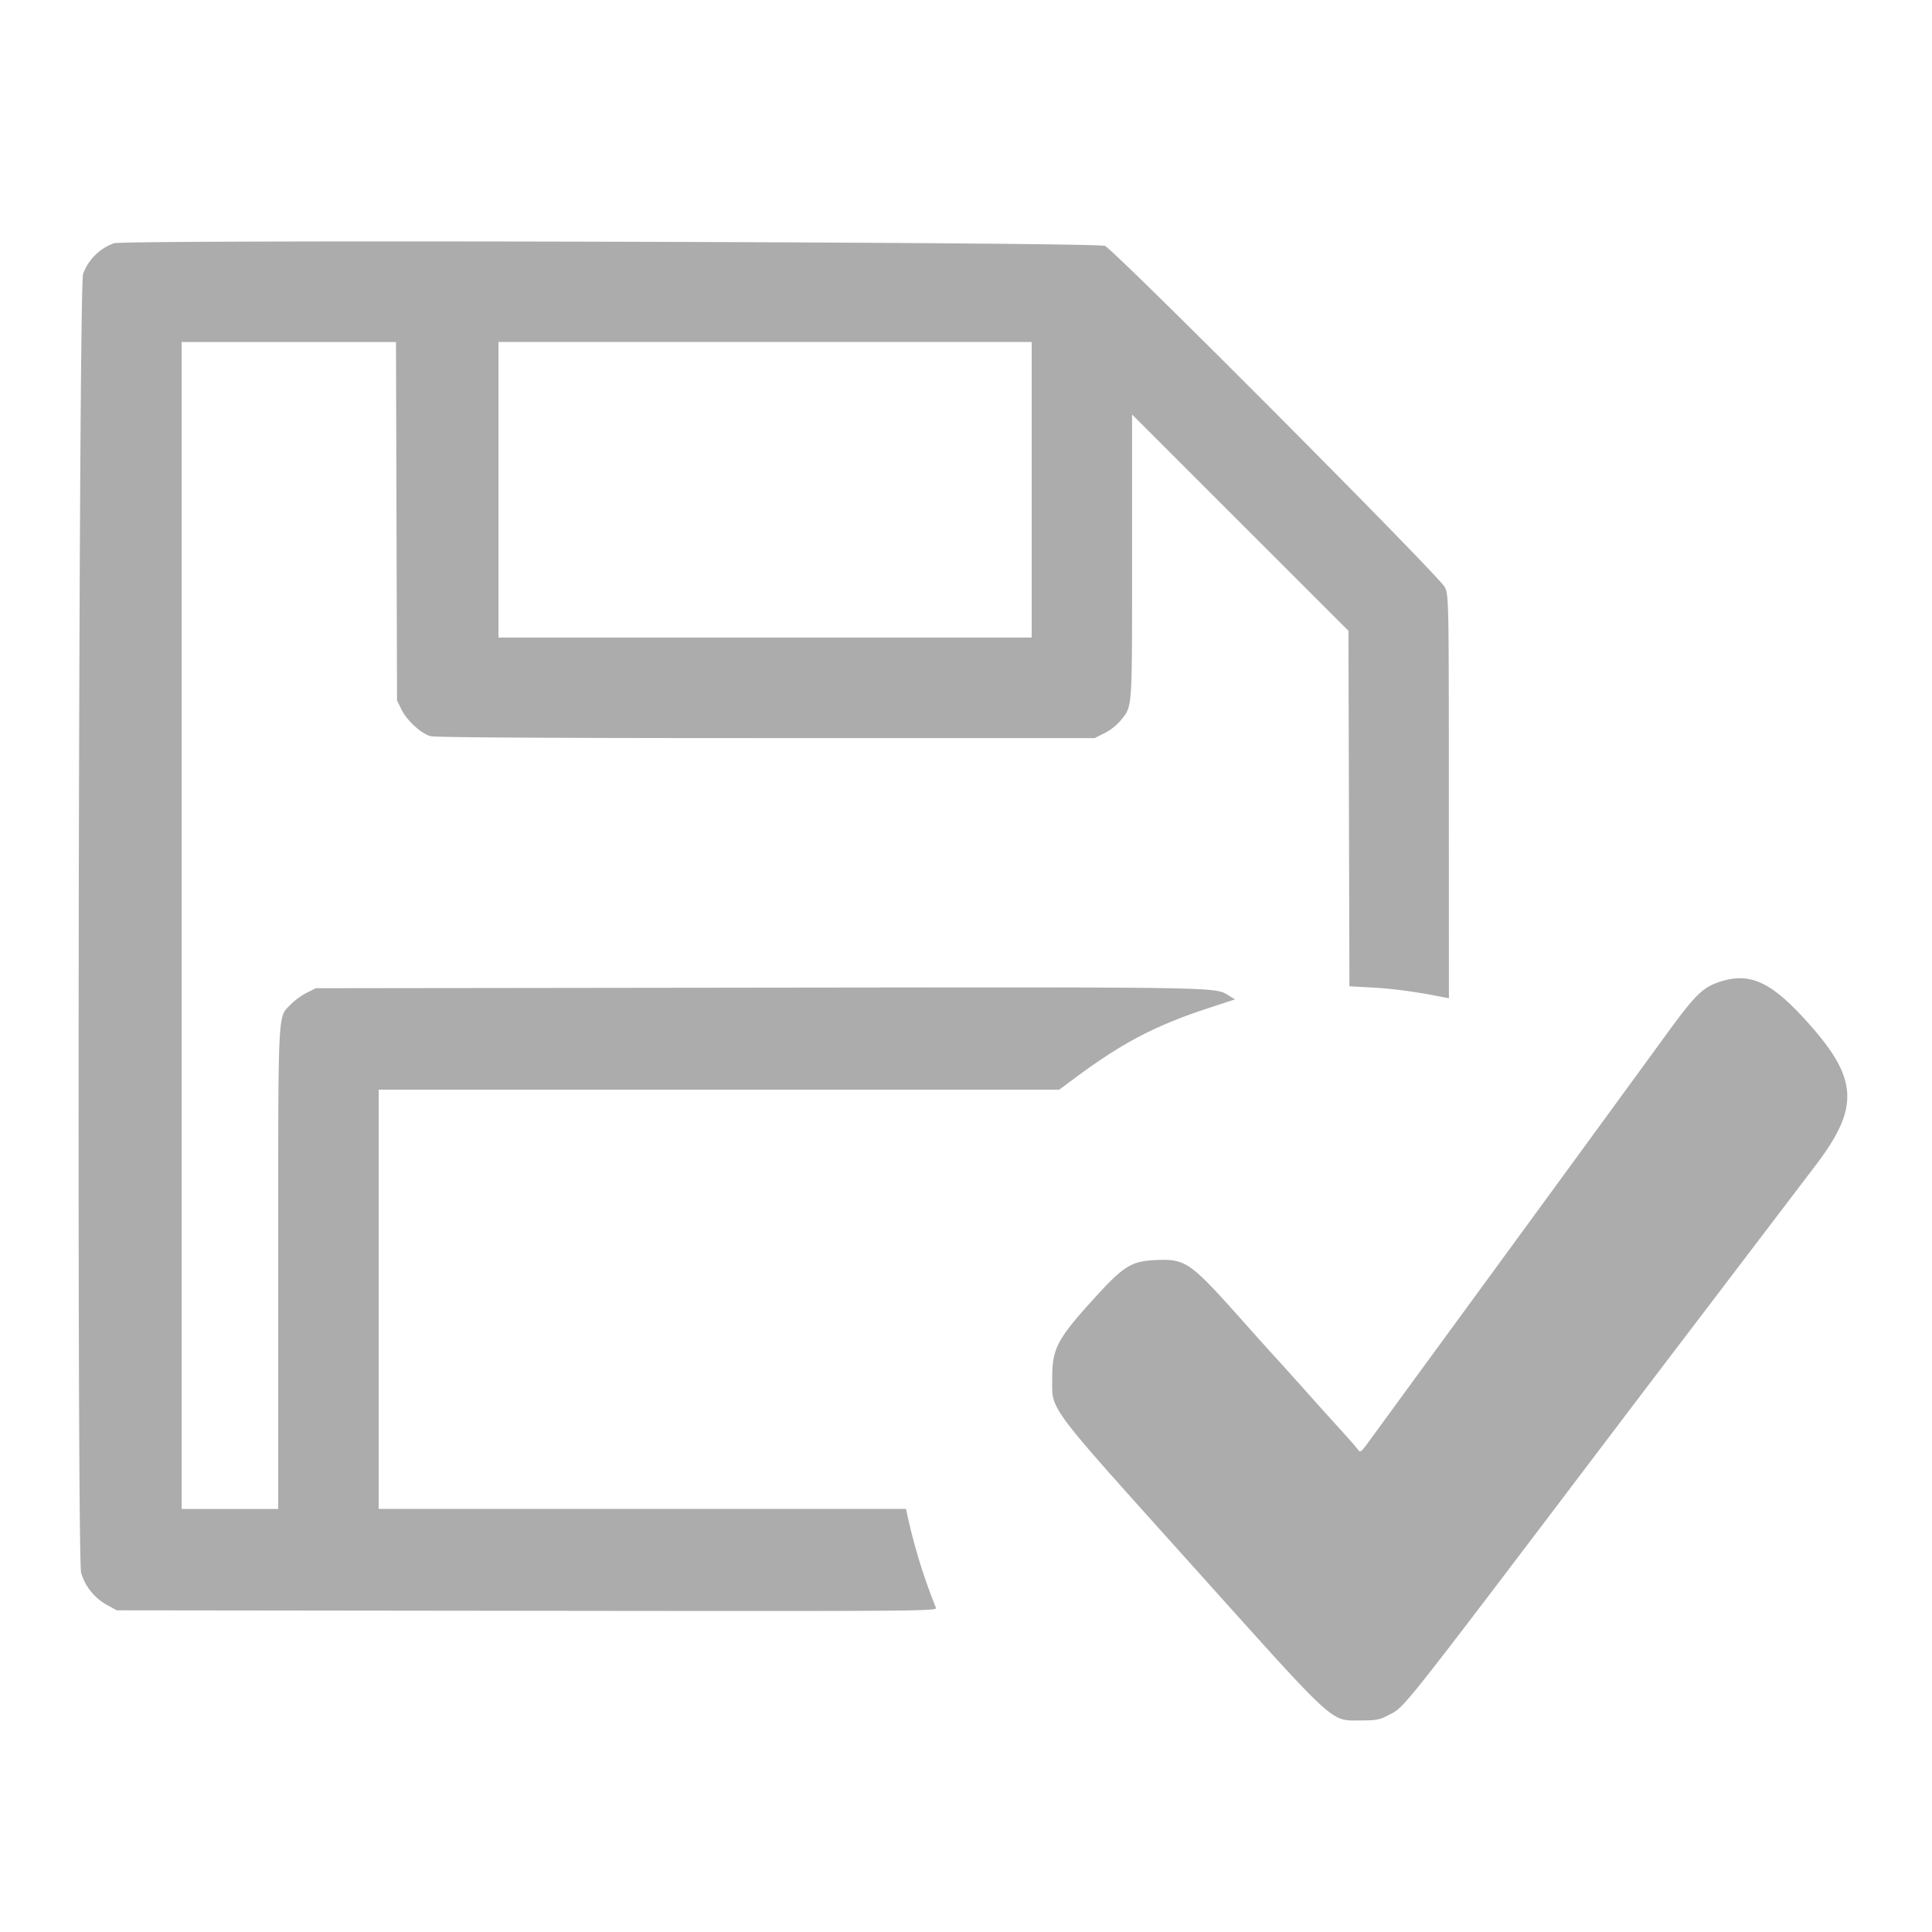 <svg xmlns="http://www.w3.org/2000/svg" width="24" height="24" viewBox="0 0 24 24"><path fill="#acacac" d="M1.411 3.024a.633.633 0 0 0-.379.379c-.056.145-.079 15.939-.024 16.137a.683.683 0 0 0 .311.392l.132.072 5.097.006c4.856.006 5.096.004 5.079-.036a7.195 7.195 0 0 1-.358-1.164l-.014-.066H4.704v-5.208h8.454l.207-.153c.587-.435.996-.648 1.668-.867l.309-.101-.081-.05c-.17-.105-.051-.103-5.817-.096l-5.52.007-.113.056a.857.857 0 0 0-.197.143c-.167.172-.158-.022-.158 3.286v2.984h-1.2V4.249h2.663l.013 4.452.056.114c.068.137.242.297.361.33.057.016 1.504.024 4.168.024h4.081l.124-.062a.685.685 0 0 0 .197-.154c.151-.191.144-.094.144-2.033V5.149l2.688 2.687.006 2.208.006 2.208.288.016c.256.014.535.052.846.113l.102.02-.001-2.499c0-2.456-.001-2.501-.049-2.607-.057-.126-4.077-4.163-4.222-4.24-.09-.048-12.161-.08-12.317-.033zm11.405 3.06V7.92H6.192V4.248h6.624v1.836zm8.568 6.106c-.232.071-.32.158-.712.698-.271.373-2.12 2.904-3.104 4.248l-.558.764c-.103.141-.112.149-.142.106-.018-.025-.12-.142-.227-.259s-.306-.338-.441-.49c-.136-.152-.291-.325-.346-.384s-.268-.297-.474-.528c-.597-.668-.658-.709-1.024-.692-.305.015-.396.071-.77.483-.451.496-.515.617-.515.976 0 .423-.106.281 1.792 2.394 1.764 1.963 1.657 1.866 2.046 1.866.188 0 .232-.009.336-.064.217-.116.066.076 3.03-3.836l.502-.66.904-1.188.874-1.149c.546-.717.528-1.072-.088-1.762-.456-.51-.715-.635-1.083-.523z"/></svg>